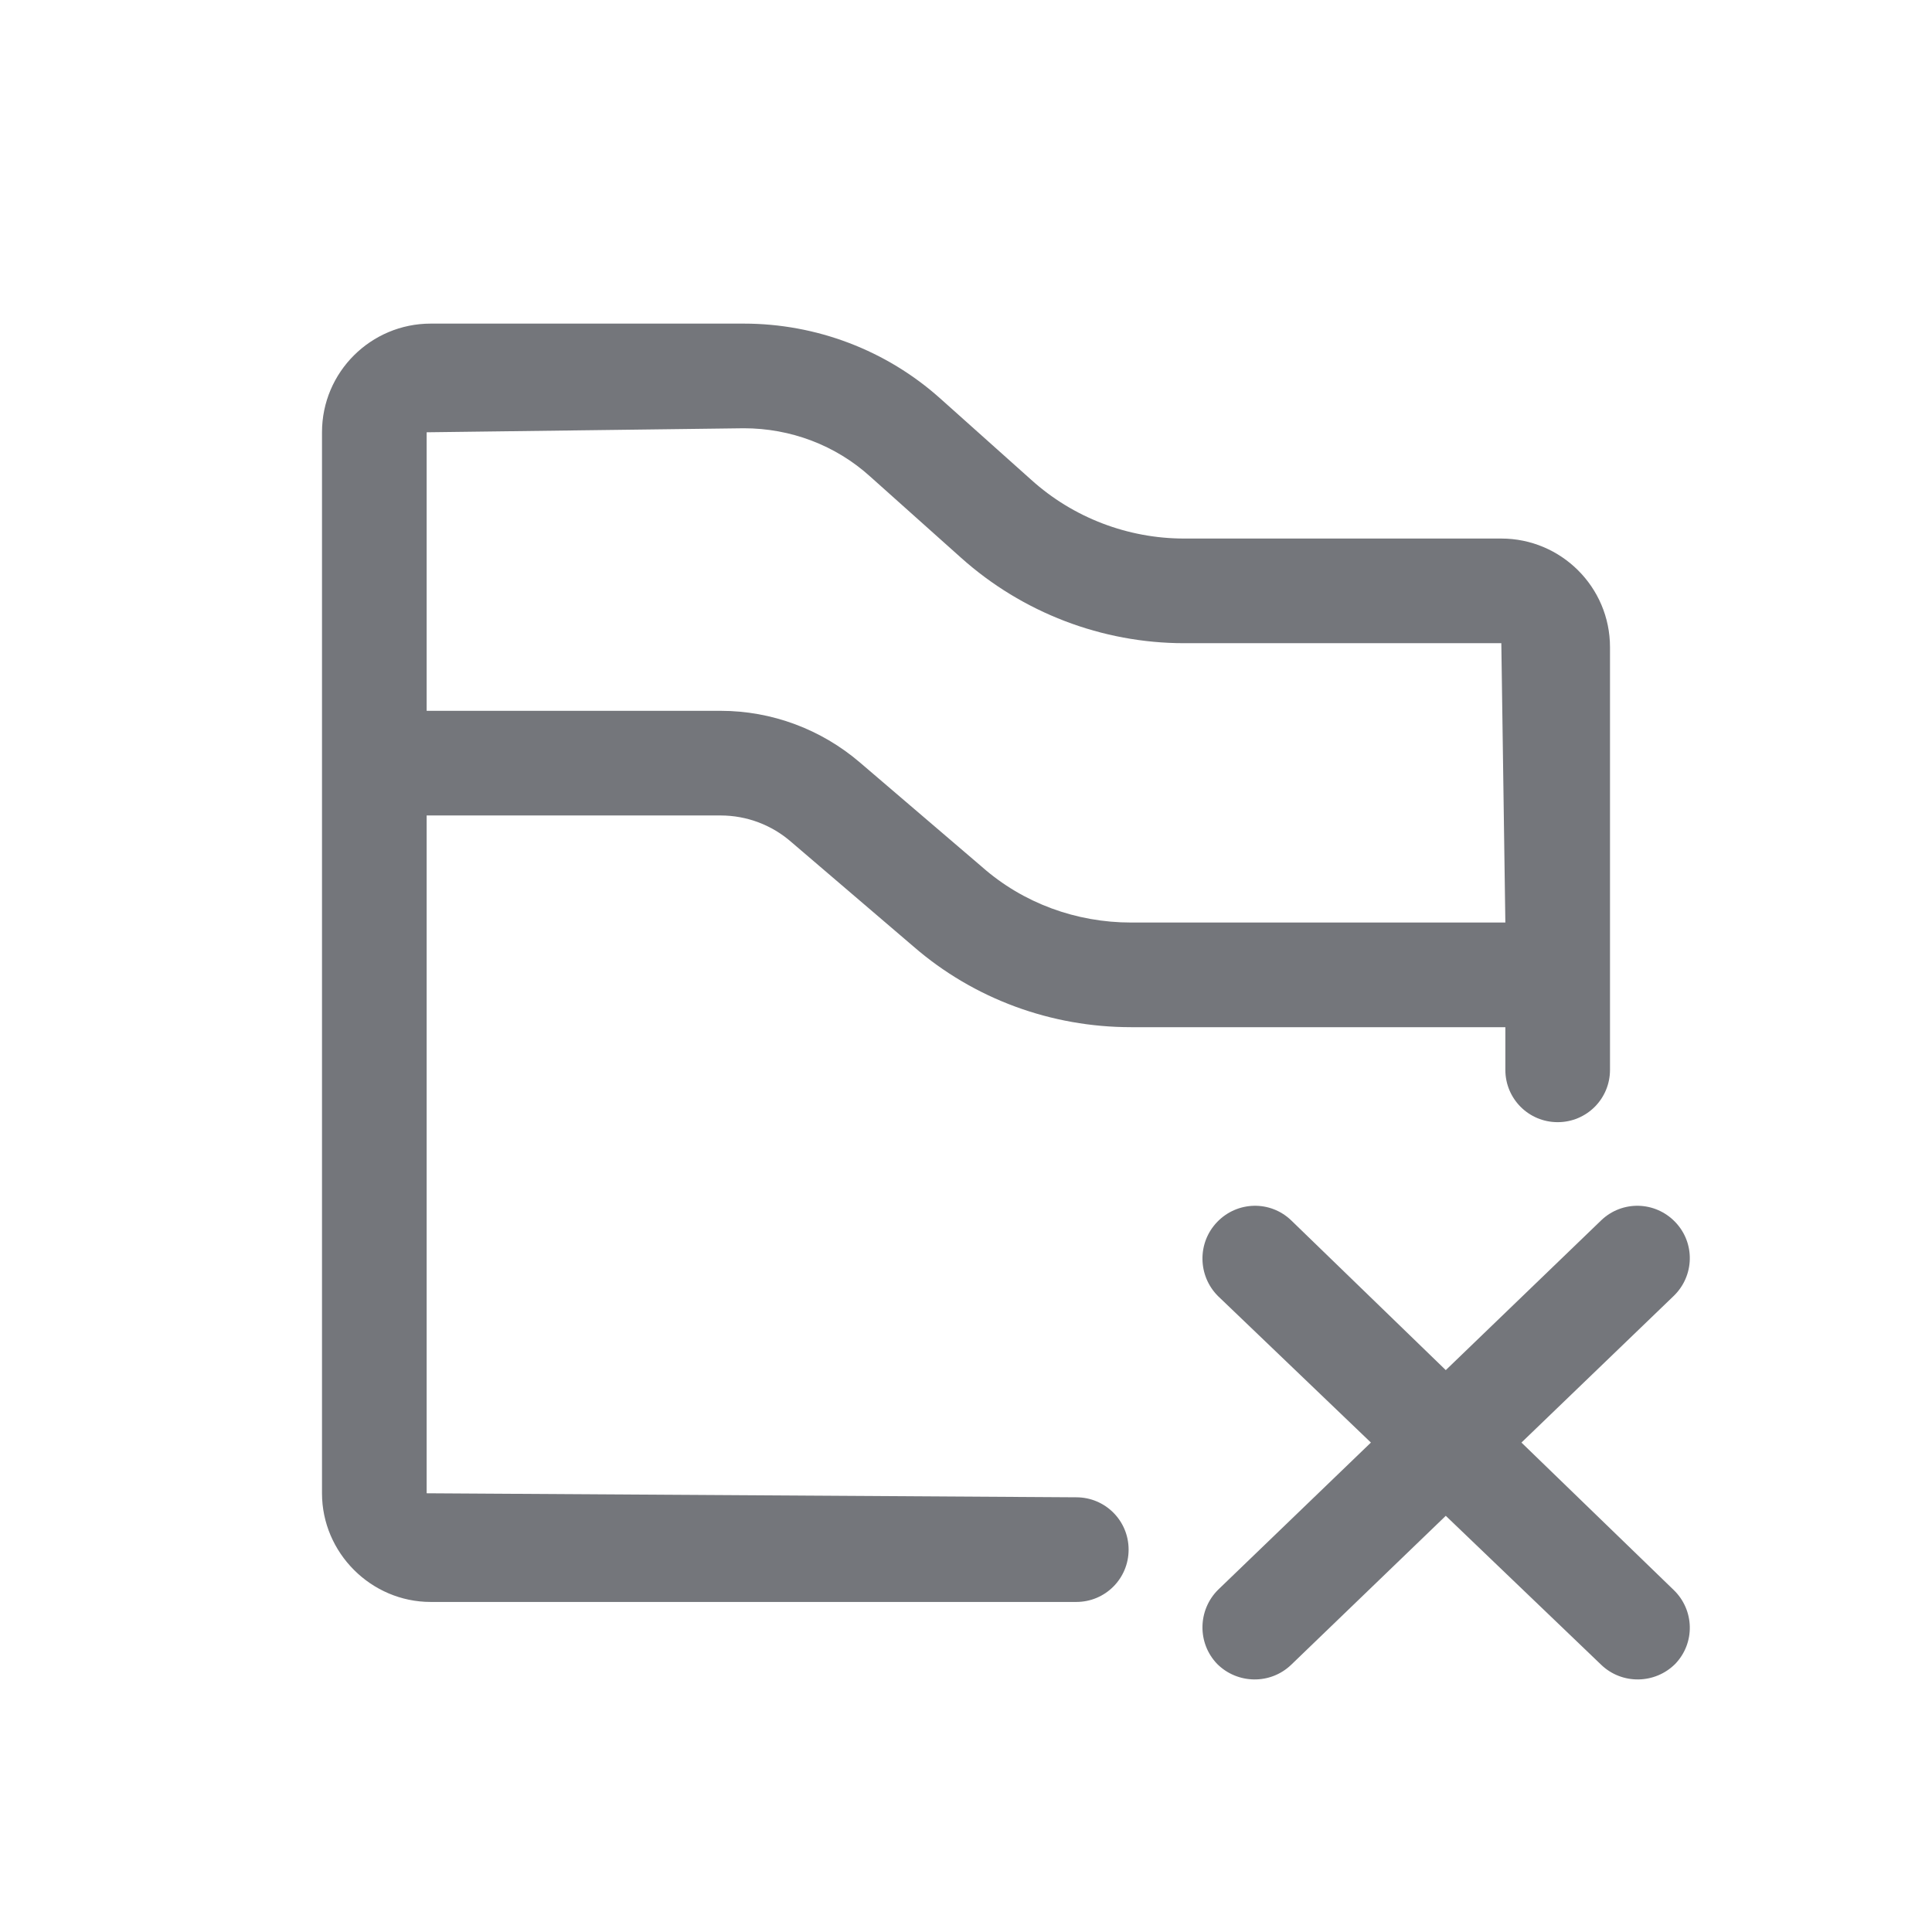 <svg width="24" height="24" viewBox="0 0 24 24" fill="none" xmlns="http://www.w3.org/2000/svg" xmlns:xlink="http://www.w3.org/1999/xlink">
	<desc>
			Created with Pixso.
	</desc>
	<defs>
		<clipPath id="clip1100_1344">
			<rect id="Outline / Folder Delete Outline" width="24" height="24" fill="white" fill-opacity="0"/>
		</clipPath>
	</defs>
	<g clip-path="url(#clip1100_1344)">
		<path id="Shape" d="M18.7 13.29L18.7 12.76L14.05 12.76C13.06 12.76 12.1 12.41 11.35 11.76L9.83 10.46C9.59 10.25 9.28 10.13 8.95 10.13L5.3 10.13L5.3 18.55L13.37 18.6C13.73 18.6 14.02 18.89 14.02 19.25C14.02 19.61 13.73 19.9 13.37 19.9L5.35 19.9C4.61 19.9 4 19.29 4 18.55L4 5.37C4 4.62 4.61 4.02 5.35 4.02L9.24 4.02C10.14 4.02 11.01 4.35 11.68 4.95L12.81 5.96C13.33 6.43 14.01 6.69 14.71 6.69L18.65 6.69C19.39 6.69 20 7.29 20 8.04L20 13.29C20 13.65 19.71 13.94 19.35 13.94C18.99 13.94 18.7 13.65 18.7 13.29ZM5.3 5.37L9.24 5.32C9.82 5.32 10.38 5.53 10.81 5.92L11.94 6.93C12.7 7.61 13.69 7.99 14.71 7.99L18.65 7.99L18.7 11.46L14.05 11.46C13.37 11.46 12.71 11.22 12.2 10.77L10.68 9.47C10.2 9.06 9.59 8.83 8.95 8.83L5.3 8.83L5.3 5.37ZM20.79 16.1C21.05 15.85 21.06 15.44 20.81 15.18C20.56 14.92 20.15 14.91 19.89 15.16L17.96 17.02L16.04 15.16C15.78 14.91 15.37 14.92 15.12 15.18C14.87 15.44 14.88 15.85 15.13 16.1L17.03 17.92L15.13 19.75C14.88 20 14.87 20.41 15.12 20.67C15.37 20.92 15.78 20.93 16.04 20.68L17.96 18.83L19.89 20.68C20.15 20.93 20.56 20.92 20.81 20.67C21.06 20.41 21.05 20 20.79 19.75L18.9 17.92L20.79 16.1Z" fill="#74767B" fill-opacity="1" fill-rule="evenodd"/>
	</g>
</svg>
